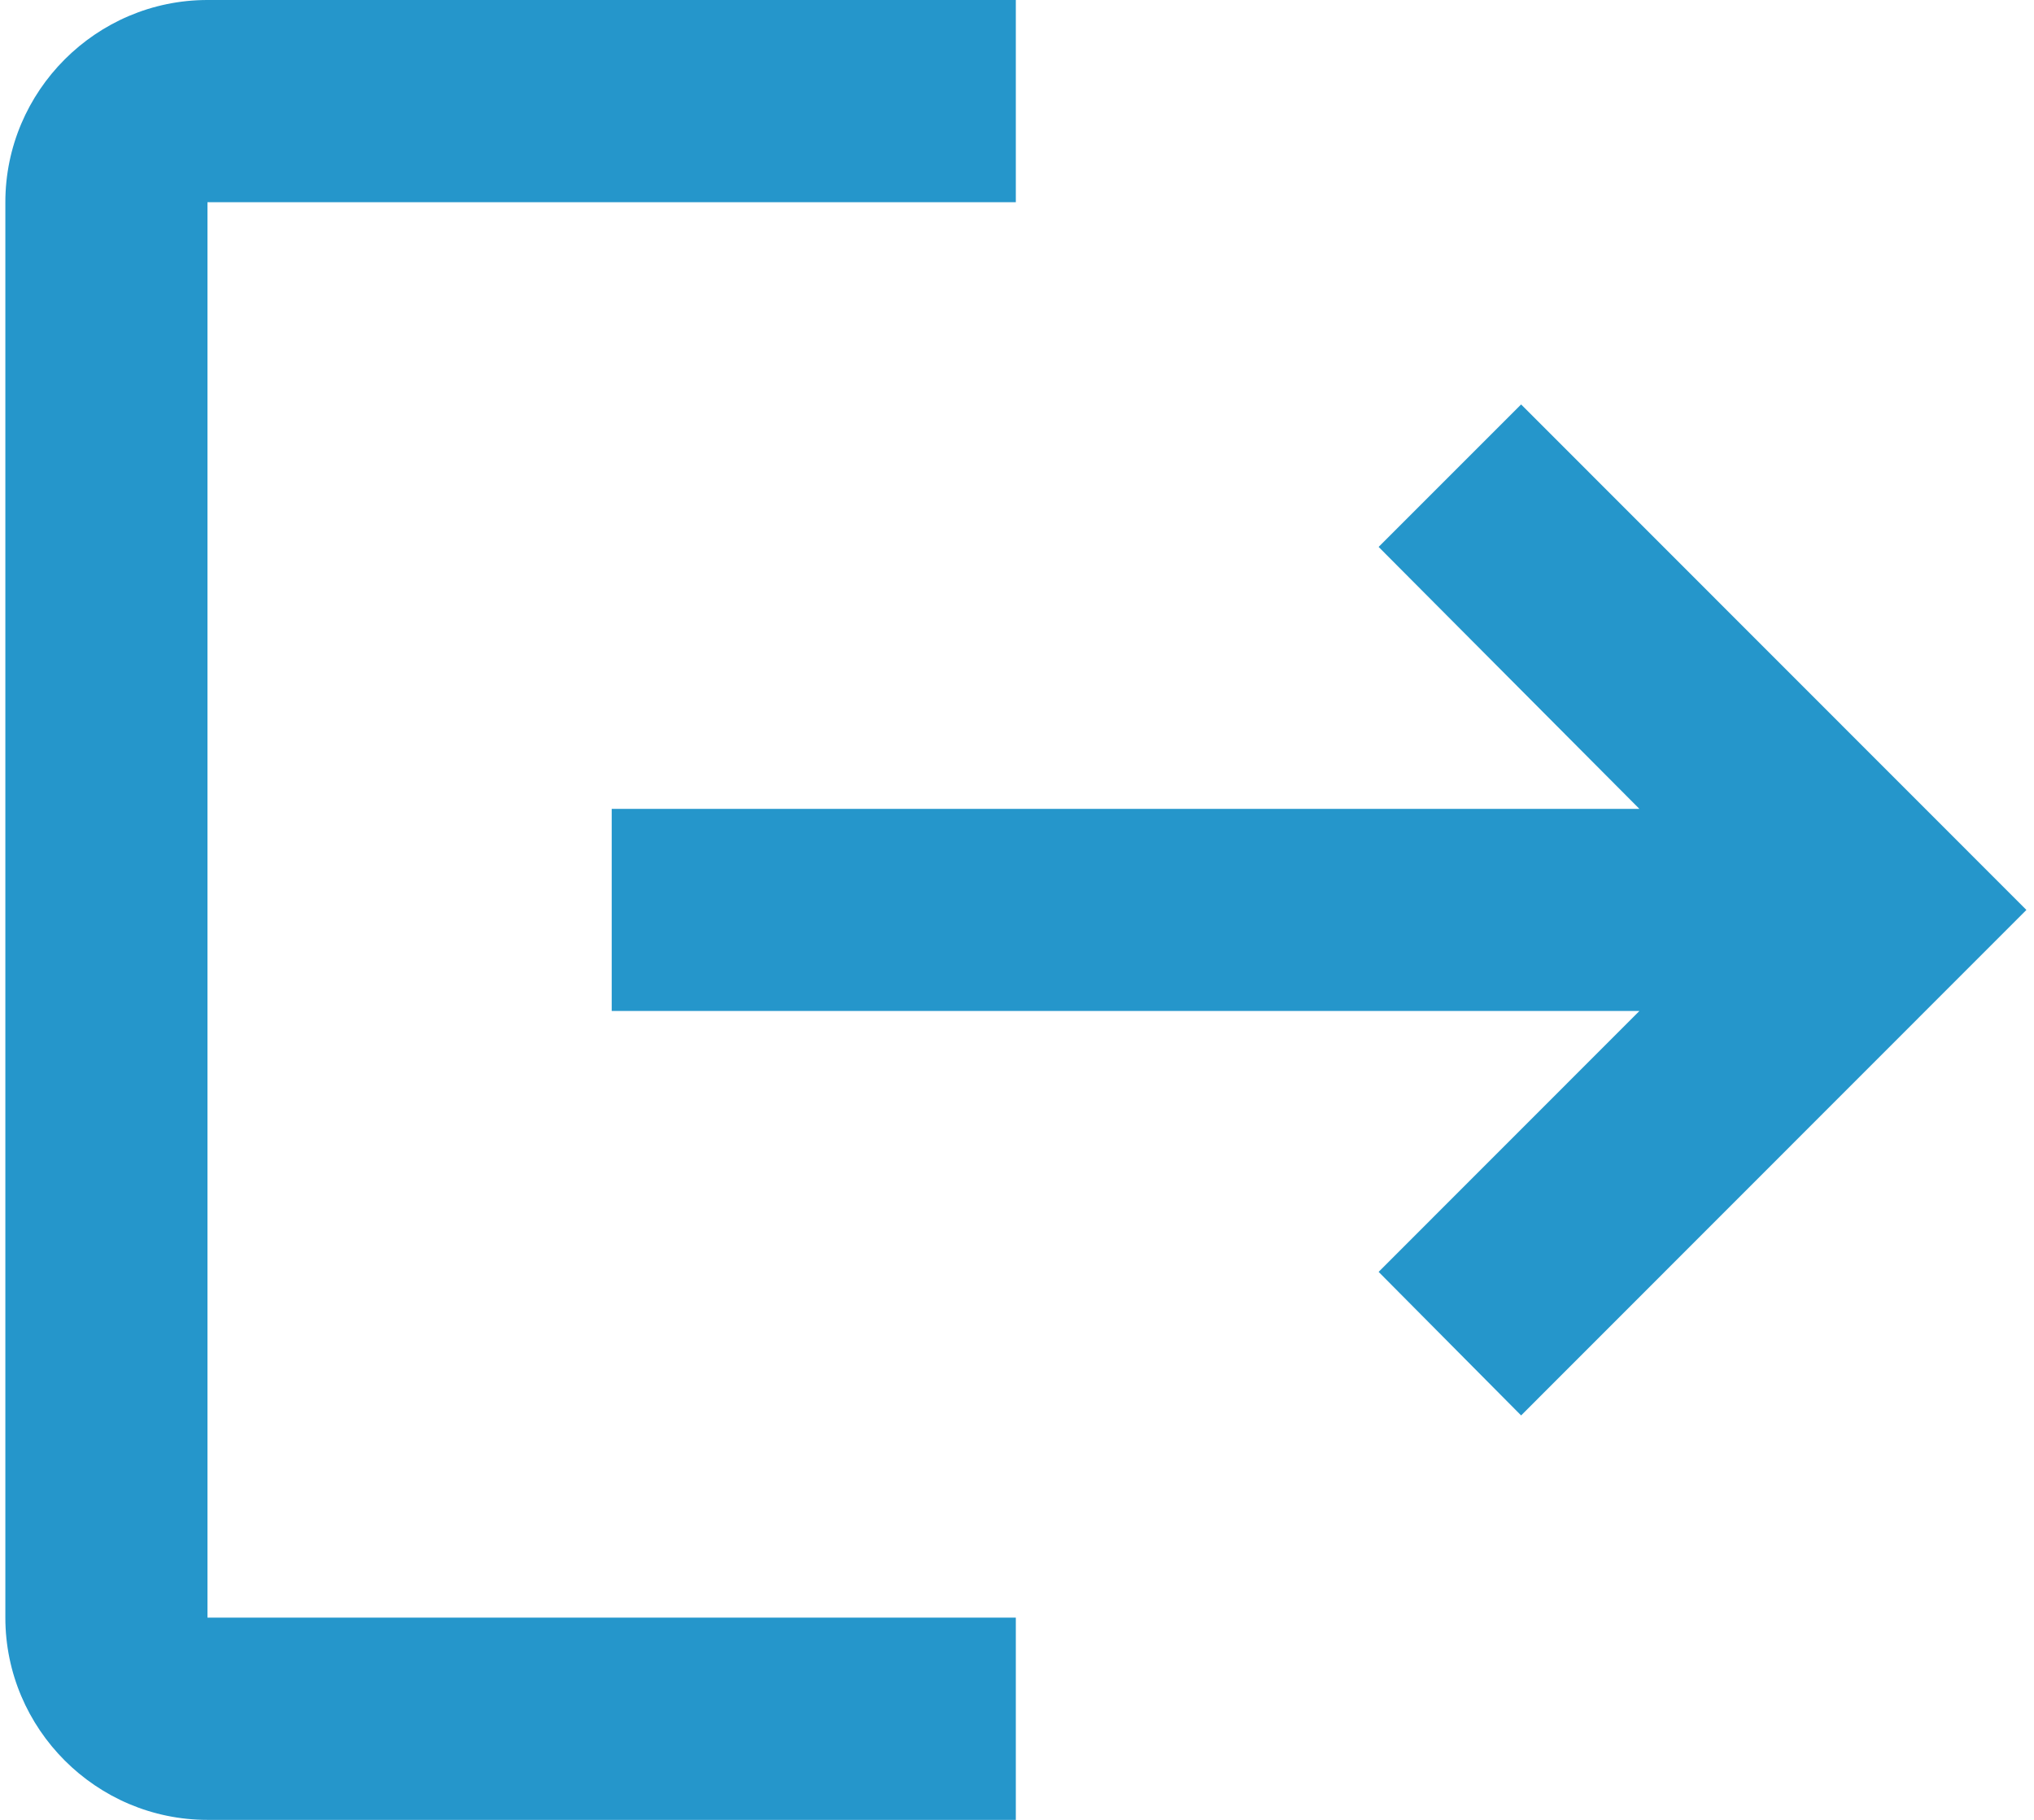<svg width="19" height="17" viewBox="0 0 19 17" fill="none" xmlns="http://www.w3.org/2000/svg">
<path d="M14.209 3.778L12.878 5.109L15.314 7.556H5.714V9.444H15.314L12.878 11.881L14.209 13.222L18.929 8.5L14.209 3.778ZM1.938 1.889H9.489V0H1.938C0.899 0 0.05 0.85 0.05 1.889V15.111C0.05 16.15 0.899 17 1.938 17H9.489V15.111H1.938V1.889Z" fill="#2596cb"/>
</svg>
